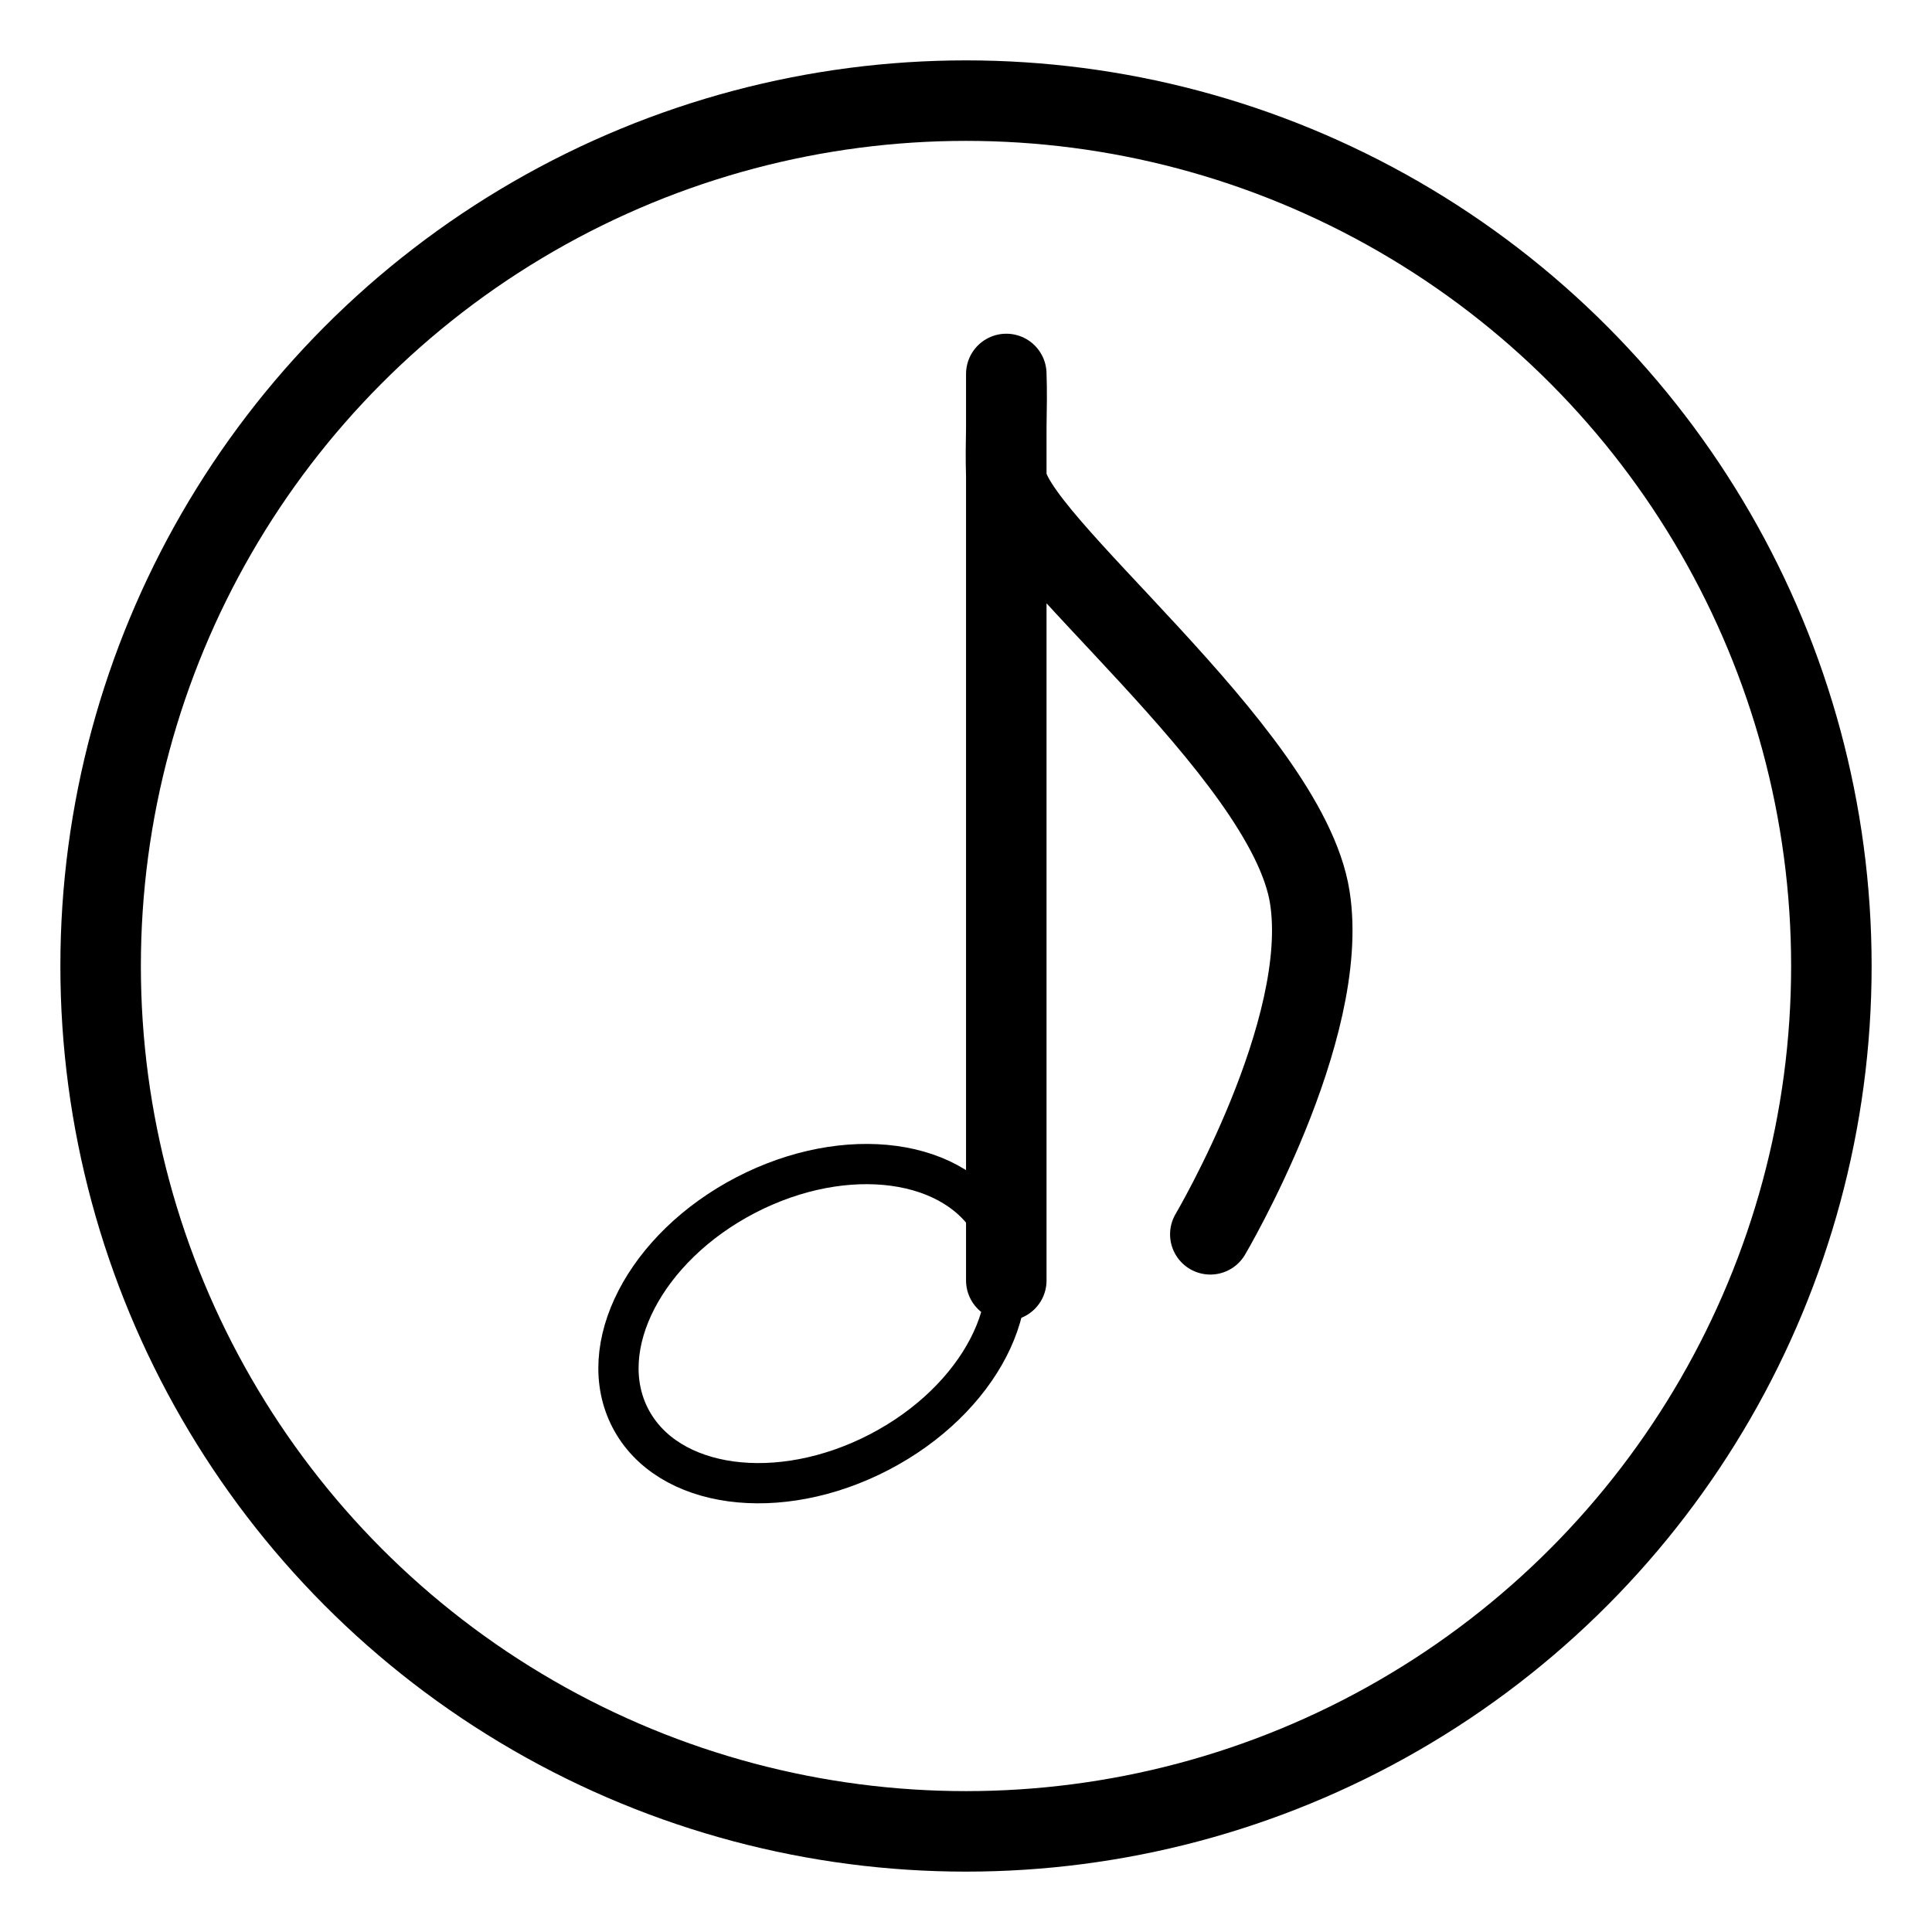 <?xml version="1.0" encoding="UTF-8"?><svg id="b" xmlns="http://www.w3.org/2000/svg" viewBox="0 0 48 48"><defs><style>.c,.d{stroke-width:2px;fill:none;stroke:#000;stroke-linecap:round;stroke-linejoin:round;}.d{stroke-width:2px;stroke-width:1px;}</style></defs><circle class="c" cx="24" cy="24" r="21.5"/><path class="c" d="m30.07,30.666s2.996-5.072,2.471-8.378c-.576-3.631-7.54-8.935-7.54-10.458-.028-.848.03-1.691,0-2.539v22.522"/><ellipse class="d" cx="20.184" cy="32.885" rx="5.097" ry="3.598" transform="translate(-12.887 13.008) rotate(-27.452)"/></svg>